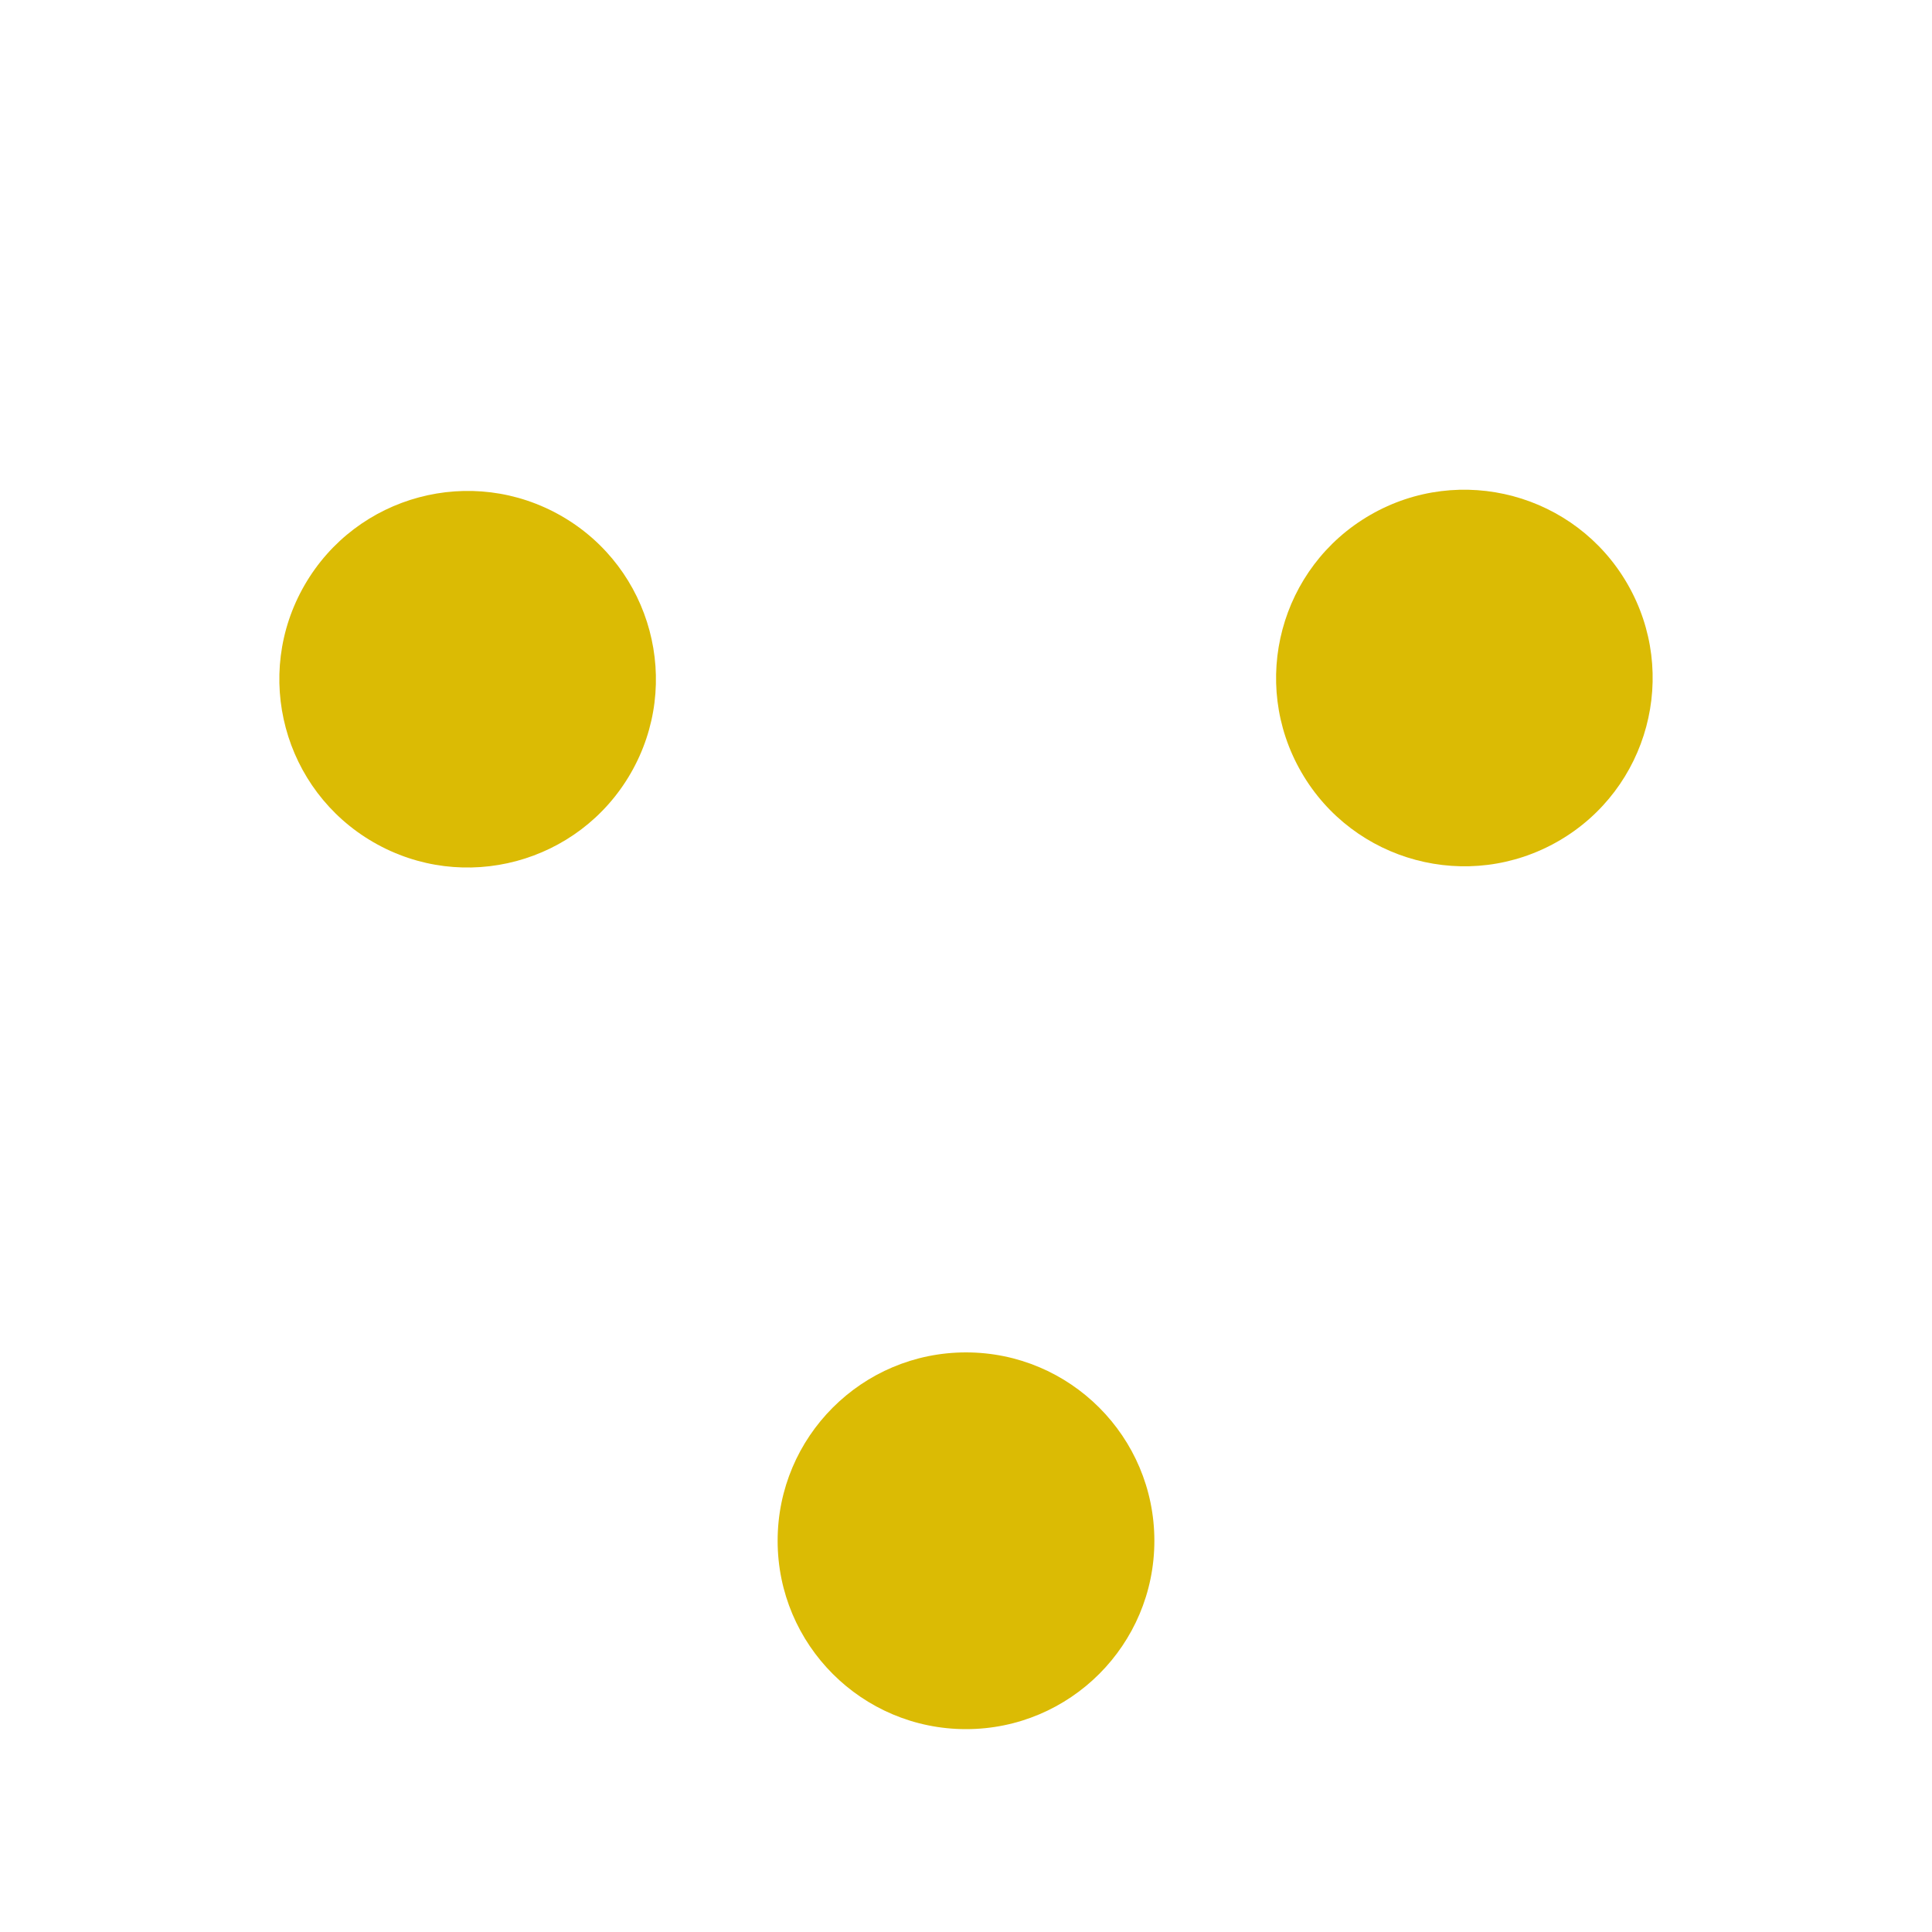 <?xml version="1.0" encoding="UTF-8" standalone="no"?>
<!DOCTYPE svg PUBLIC "-//W3C//DTD SVG 1.1//EN" "http://www.w3.org/Graphics/SVG/1.1/DTD/svg11.dtd">
<svg width="100%" height="100%" viewBox="0 0 100 100" version="1.1" xmlns="http://www.w3.org/2000/svg" xmlns:xlink="http://www.w3.org/1999/xlink" xml:space="preserve" xmlns:serif="http://www.serif.com/" style="fill-rule:evenodd;clip-rule:evenodd;stroke-linejoin:round;stroke-miterlimit:2;">
    <g transform="matrix(-0.78,9.55225e-17,-9.55225e-17,-0.78,98.75,128.5)">
        <circle cx="62.5" cy="62.5" r="12.5" style="fill:rgb(219,187,4);"/>
    </g>
    <g transform="matrix(0.39,-0.675,0.675,0.39,-42.358,52.969)">
        <circle cx="62.5" cy="62.5" r="12.5" style="fill:rgb(219,187,4);"/>
    </g>
    <g transform="matrix(0.39,0.675,-0.675,0.39,93.608,-31.469)">
        <circle cx="62.5" cy="62.5" r="12.5" style="fill:rgb(219,187,4);"/>
    </g>
</svg>
